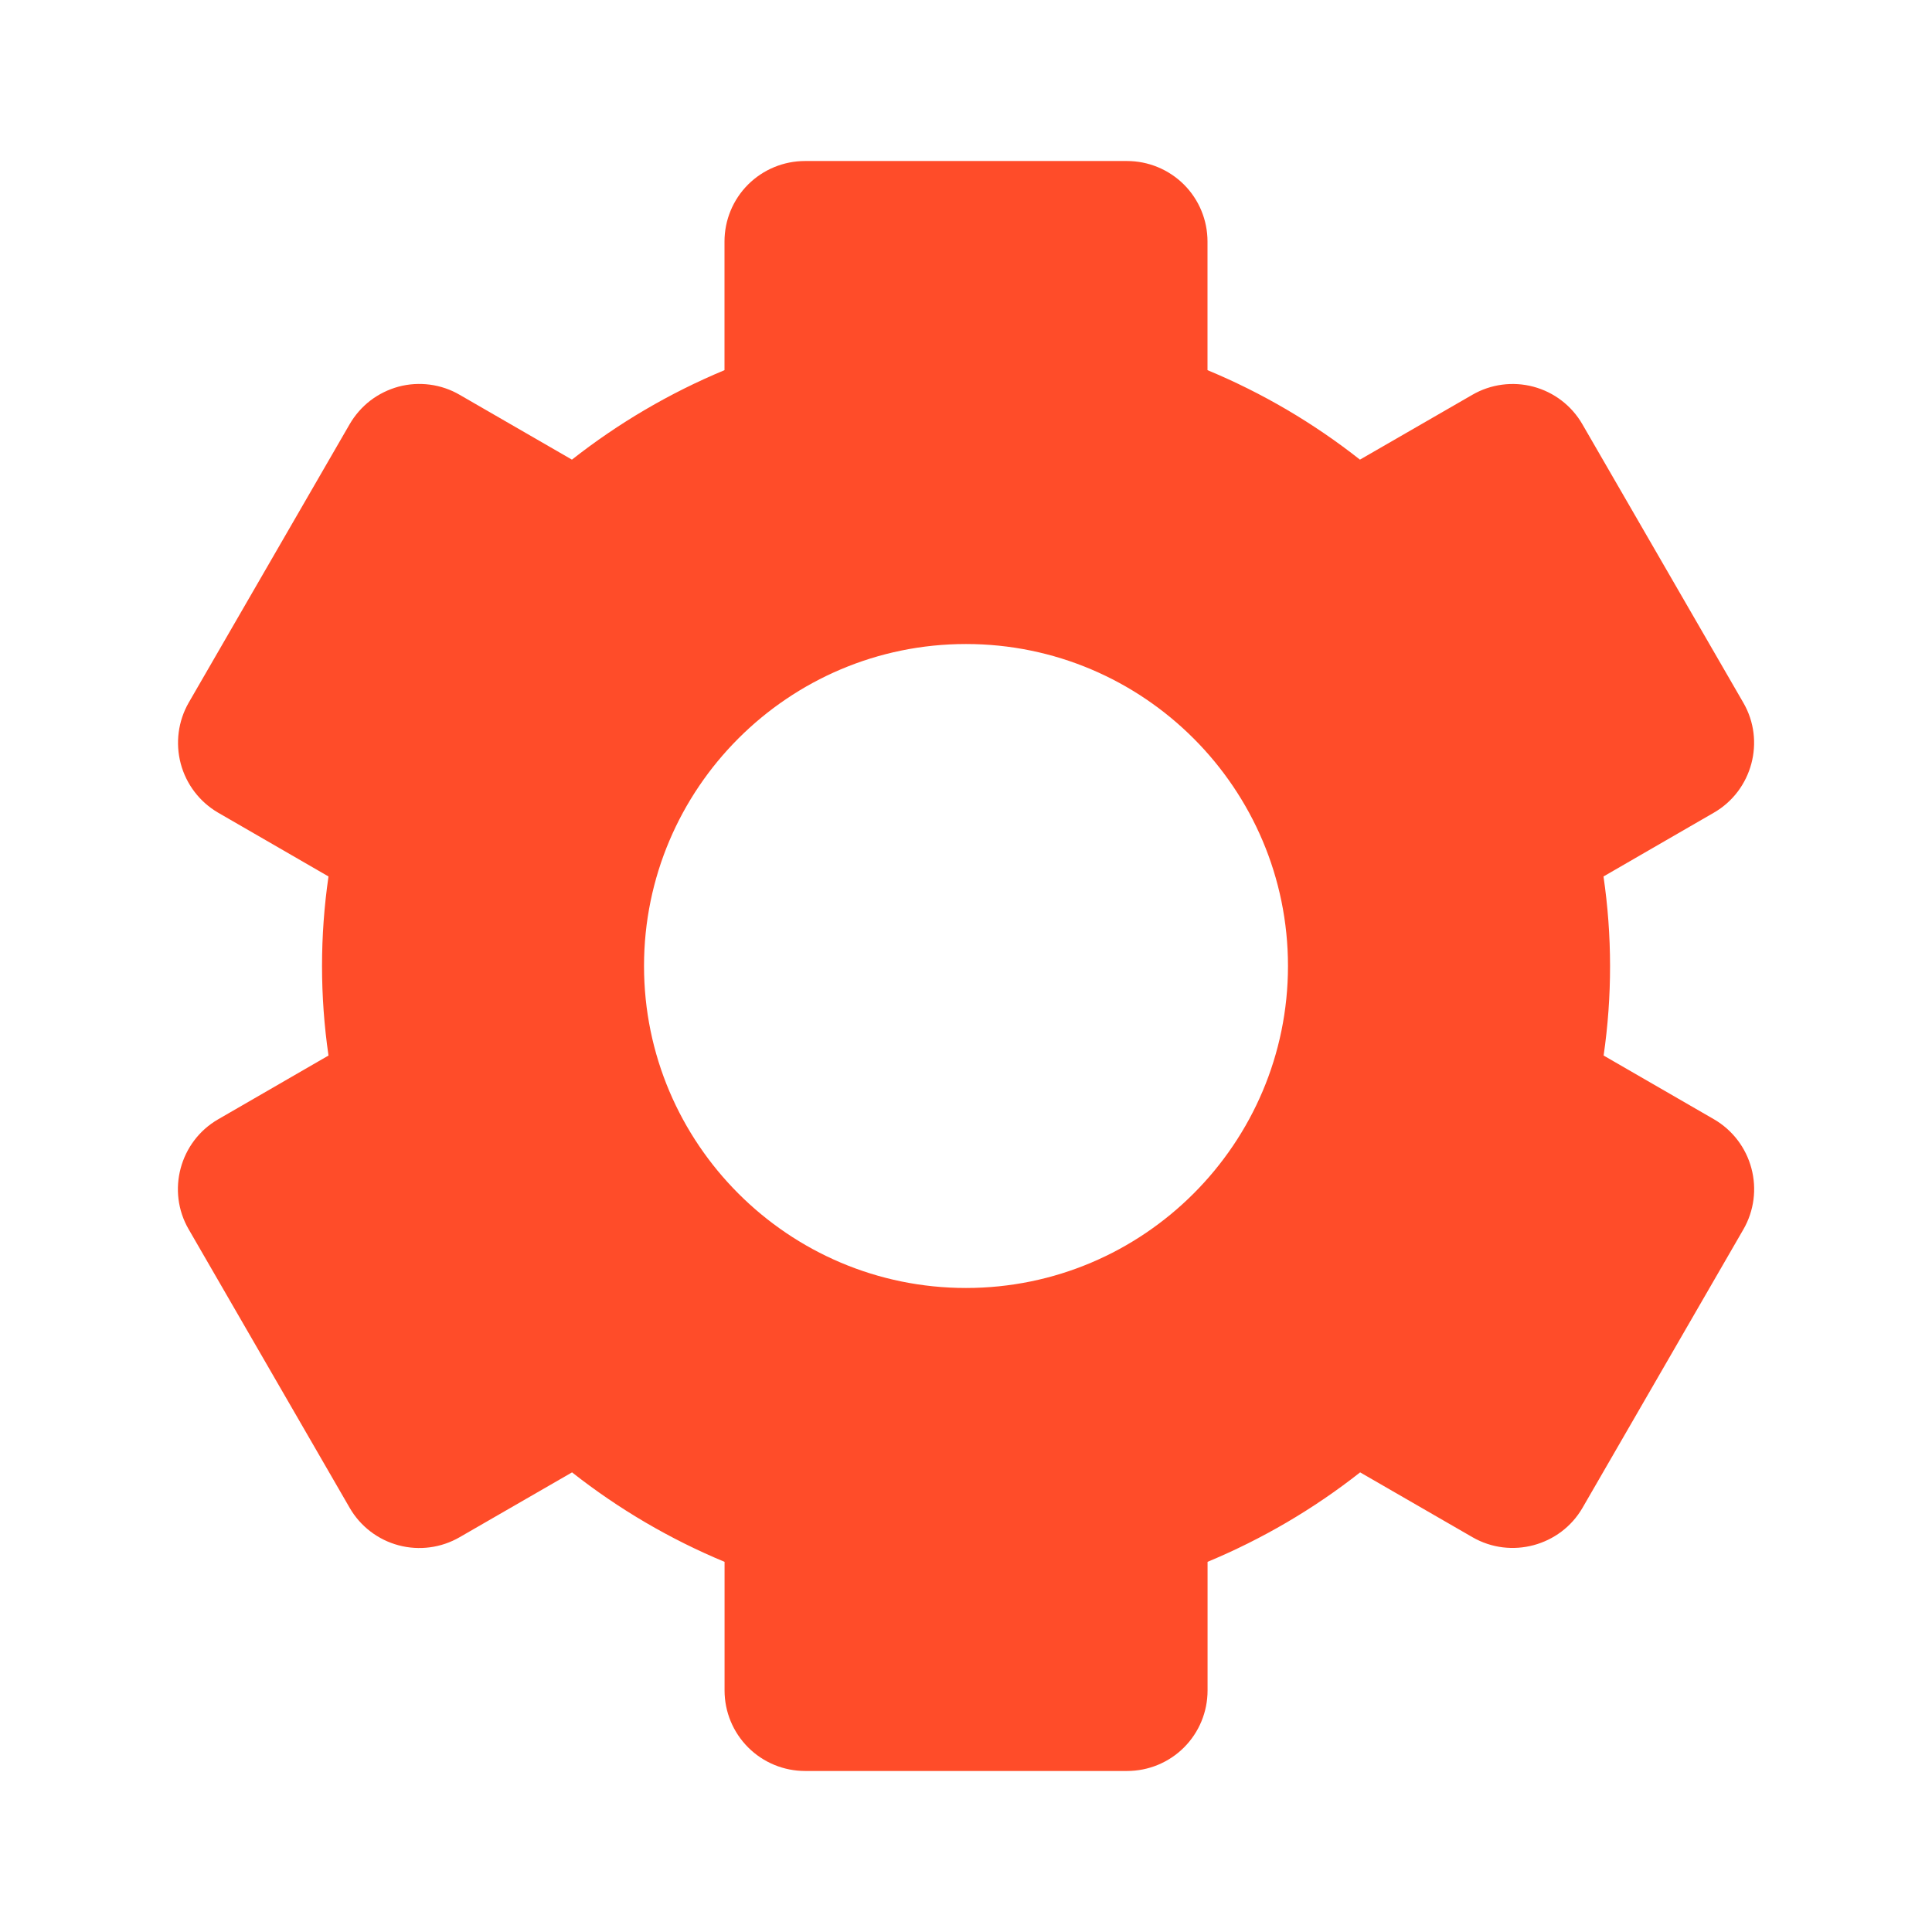<svg width="32" height="32" viewBox="0 0 32 32" fill="none" xmlns="http://www.w3.org/2000/svg">
<path d="M3.125 20.361L5.792 24.975C5.969 25.281 6.26 25.504 6.602 25.595C6.943 25.686 7.307 25.638 7.613 25.461L9.475 24.387C10.248 24.996 11.103 25.496 12.001 25.869V28C12.001 28.354 12.142 28.693 12.392 28.943C12.642 29.193 12.981 29.333 13.335 29.333H18.668C19.022 29.333 19.361 29.193 19.611 28.943C19.861 28.693 20.001 28.354 20.001 28V25.869C20.907 25.492 21.757 24.994 22.528 24.387L24.389 25.461C25.025 25.828 25.844 25.608 26.211 24.975L28.877 20.361C29.053 20.055 29.1 19.692 29.009 19.351C28.918 19.009 28.696 18.718 28.391 18.54L26.561 17.483C26.704 16.499 26.703 15.5 26.559 14.517L28.388 13.46C29.023 13.093 29.243 12.273 28.875 11.639L26.208 7.025C26.031 6.719 25.74 6.496 25.398 6.405C25.057 6.314 24.693 6.362 24.387 6.539L22.525 7.613C21.755 7.006 20.906 6.507 20 6.131V4C20 3.646 19.86 3.307 19.61 3.057C19.359 2.807 19.02 2.667 18.667 2.667H13.333C12.98 2.667 12.641 2.807 12.39 3.057C12.14 3.307 12 3.646 12 4V6.131C11.094 6.508 10.244 7.007 9.473 7.613L7.613 6.539C7.462 6.451 7.295 6.394 7.121 6.371C6.947 6.348 6.771 6.359 6.602 6.404C6.433 6.45 6.274 6.528 6.135 6.634C5.996 6.741 5.88 6.874 5.792 7.025L3.125 11.639C2.95 11.945 2.903 12.308 2.994 12.65C3.085 12.991 3.307 13.282 3.612 13.46L5.441 14.517C5.298 15.501 5.298 16.5 5.441 17.483L3.612 18.54C2.977 18.907 2.757 19.727 3.125 20.361ZM16 10.667C18.941 10.667 21.333 13.059 21.333 16C21.333 18.941 18.941 21.333 16 21.333C13.059 21.333 10.667 18.941 10.667 16C10.667 13.059 13.059 10.667 16 10.667Z" fill="#FF4C29"/>
</svg>
